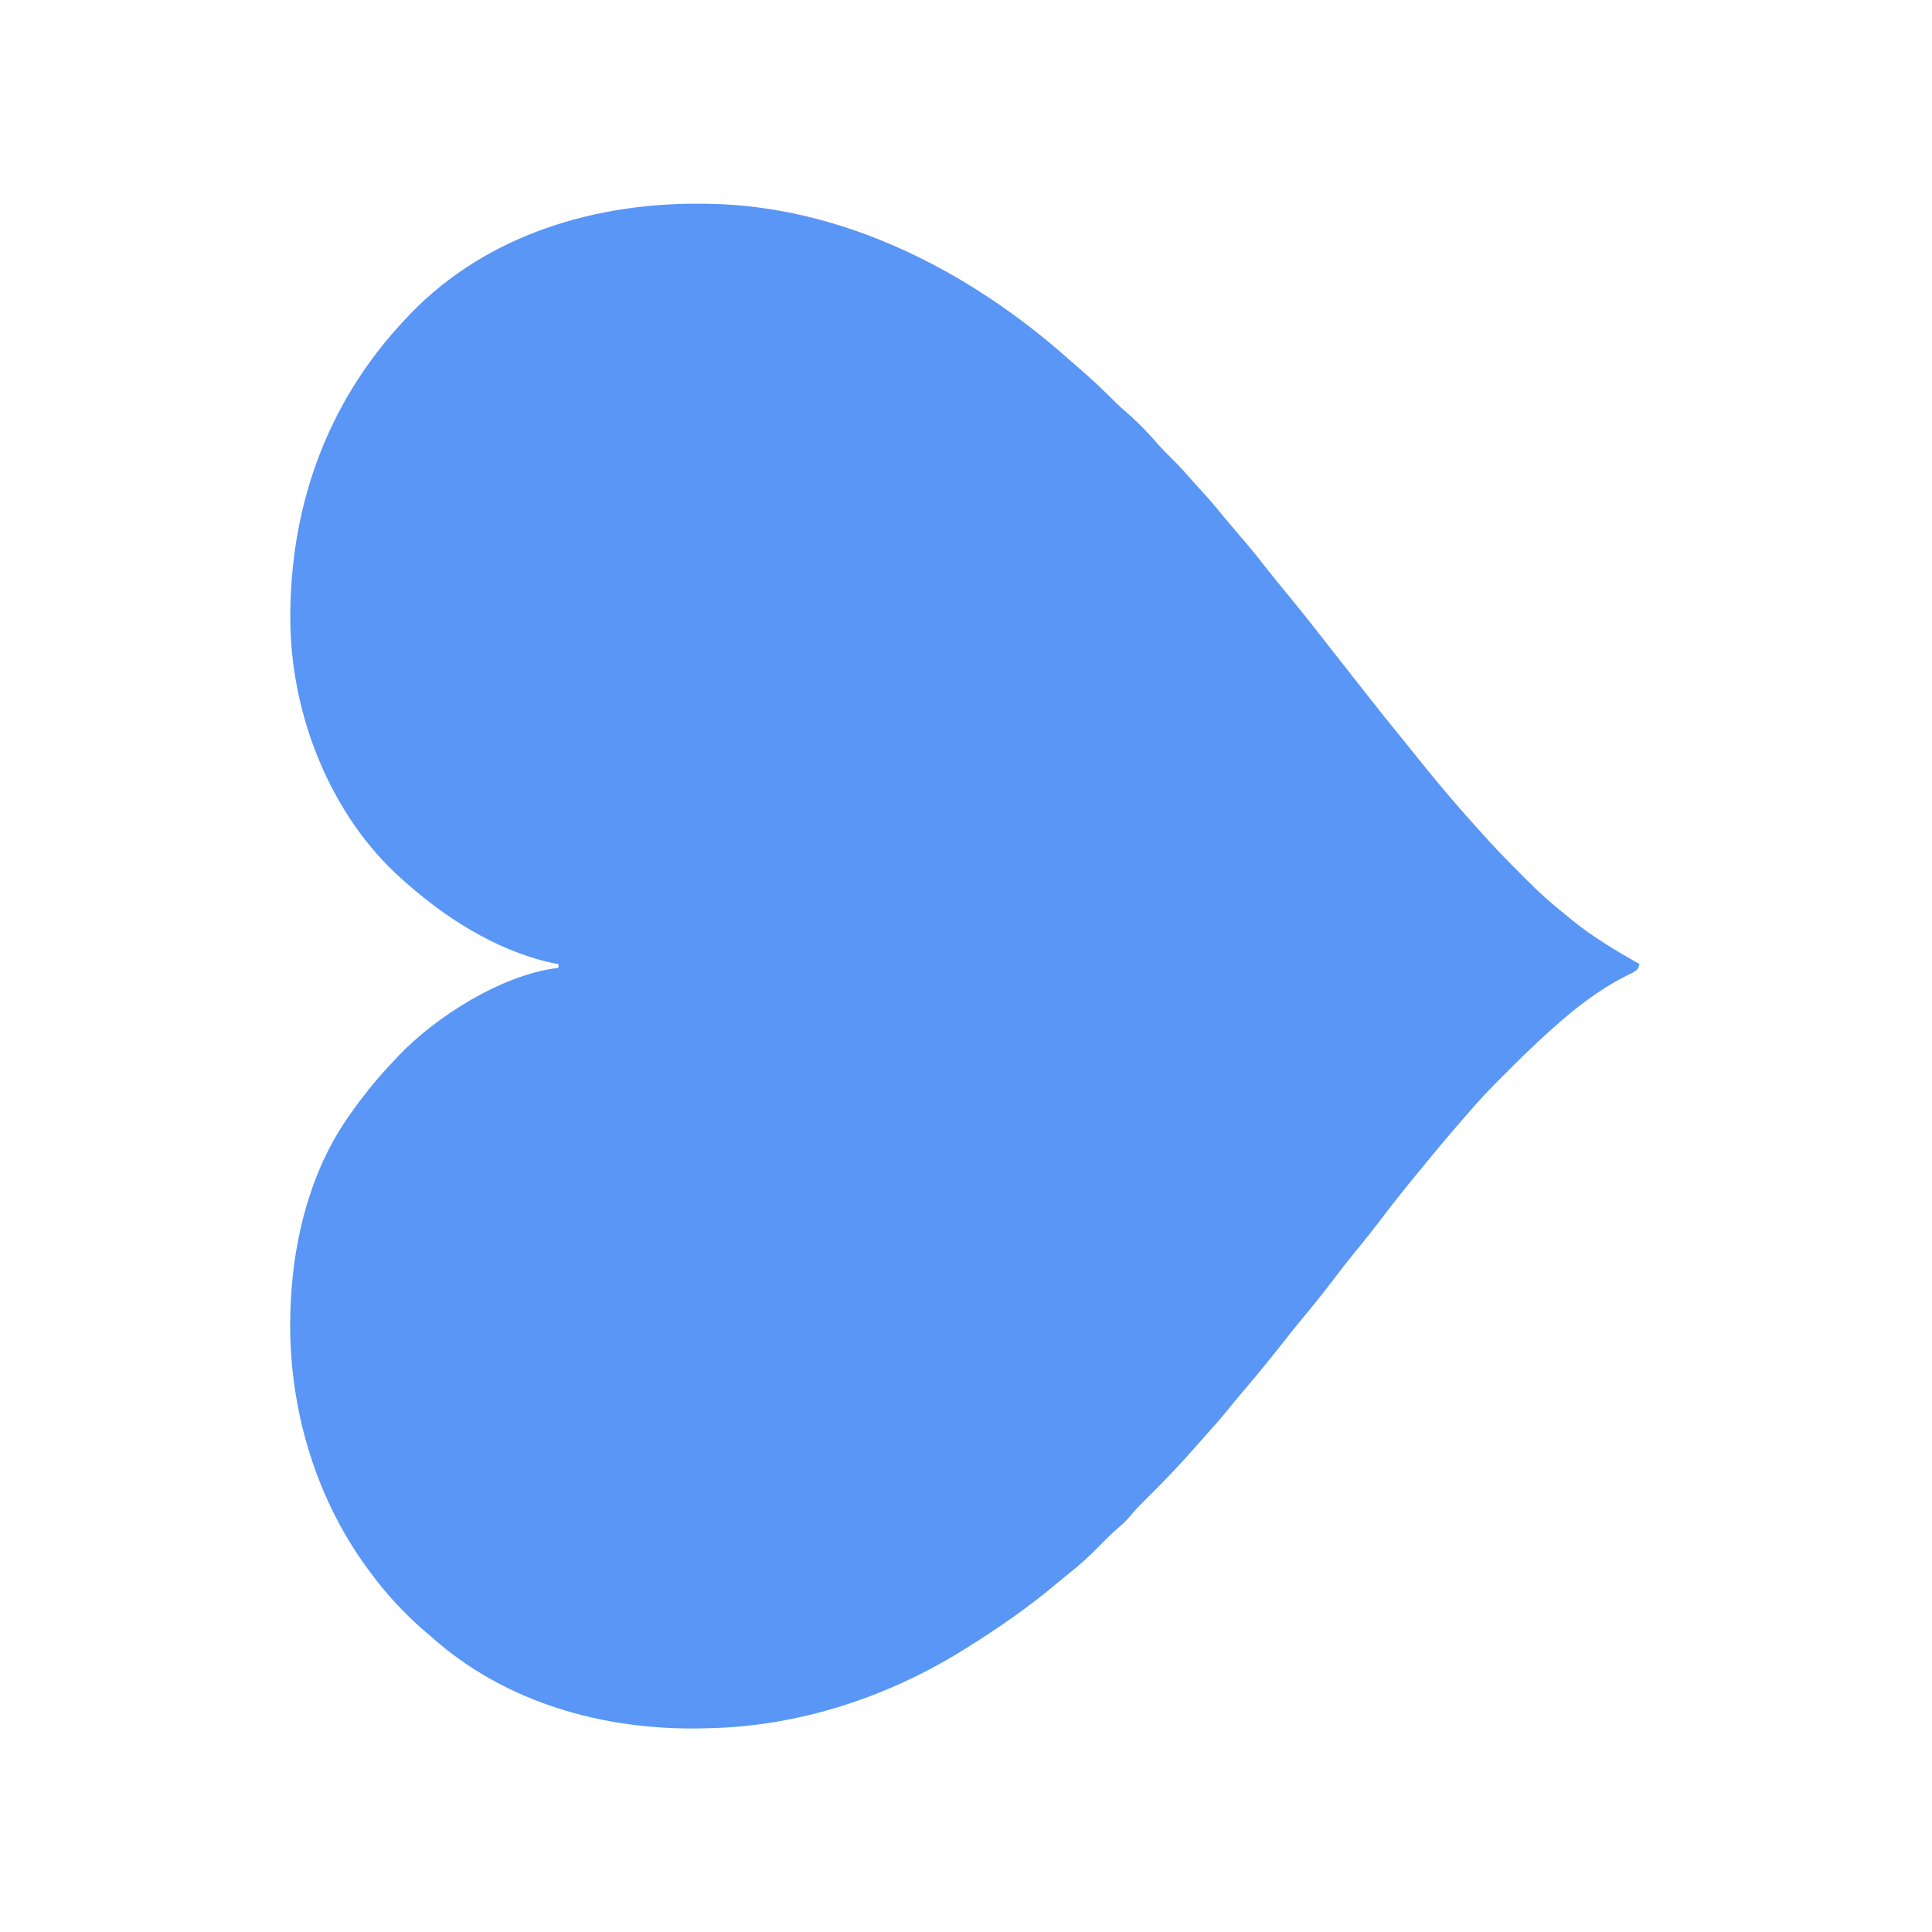 <?xml version="1.0" encoding="UTF-8"?>
<svg version="1.1" xmlns="http://www.w3.org/2000/svg" width="1024" height="1024">
<path d="M0 0 C1.203 0.019 1.203 0.019 2.43 0.038 C73.242 1.46 139.839 35.727 192 82 C193.416 83.23 194.833 84.459 196.25 85.688 C197.502 86.79 198.752 87.894 200 89 C200.788 89.695 201.575 90.39 202.387 91.105 C207.377 95.546 212.158 100.124 216.848 104.879 C218.859 106.861 220.922 108.723 223.062 110.562 C229.244 115.886 234.776 121.685 240.086 127.867 C242.305 130.339 244.637 132.666 247 135 C250.549 138.512 253.92 142.09 257.164 145.883 C259.352 148.406 261.613 150.856 263.875 153.312 C267.945 157.775 271.802 162.363 275.594 167.062 C278.298 170.364 281.081 173.588 283.875 176.812 C288.307 181.944 292.558 187.183 296.714 192.538 C300.392 197.264 304.18 201.89 308 206.5 C313.669 213.349 319.212 220.283 324.673 227.298 C326.94 230.206 329.221 233.102 331.5 236 C332.417 237.167 333.333 238.333 334.25 239.5 C334.704 240.077 335.158 240.655 335.625 241.25 C339.75 246.5 339.75 246.5 341.125 248.25 C342.043 249.418 342.961 250.586 343.879 251.754 C346.15 254.643 348.418 257.534 350.68 260.43 C356.698 268.128 362.821 275.735 368.996 283.309 C371.431 286.296 373.847 289.298 376.25 292.312 C386.391 305.01 396.796 317.481 407.736 329.5 C409.145 331.056 410.547 332.619 411.937 334.192 C417.8 340.809 423.933 347.12 430.183 353.368 C431.871 355.059 433.551 356.757 435.23 358.455 C441.843 365.102 448.625 371.197 456 377 C457.17 377.963 458.339 378.929 459.504 379.898 C470.574 388.862 482.637 395.979 495 403 C494 406 494 406 491.219 407.621 C489.982 408.232 488.742 408.837 487.5 409.438 C473.354 416.647 460.773 426.407 449 437 C448.14 437.773 447.28 438.546 446.394 439.343 C439.336 445.73 432.515 452.328 425.798 459.072 C424.174 460.701 422.546 462.324 420.916 463.947 C415.4 469.459 410.042 475.047 405 481 C403.99 482.157 402.978 483.312 401.965 484.465 C394.388 493.142 387.006 501.965 379.723 510.89 C378.047 512.942 376.366 514.989 374.684 517.035 C368.595 524.461 362.675 531.991 356.875 539.645 C352.658 545.19 348.292 550.598 343.873 555.983 C339.997 560.724 336.257 565.554 332.562 570.438 C327.566 577.036 322.39 583.457 317.101 589.823 C313.394 594.289 309.758 598.799 306.188 603.375 C299.349 612.134 292.288 620.693 285.09 629.158 C282.14 632.632 279.243 636.145 276.375 639.688 C272.749 644.142 268.976 648.429 265.109 652.676 C263.254 654.72 261.432 656.788 259.625 658.875 C251.392 668.287 242.842 677.27 233.926 686.037 C230.889 689.038 227.911 692.012 225.207 695.32 C223.403 697.511 221.747 699.224 219.562 701 C215.541 704.414 211.88 708.116 208.188 711.875 C203.349 716.768 198.428 721.337 193.02 725.605 C190.692 727.451 188.408 729.325 186.137 731.238 C171.258 743.747 155.472 754.697 139 765 C138.341 765.415 137.683 765.829 137.004 766.256 C96.335 791.654 49.076 807.129 1 808 C0.178 808.02 -0.645 808.041 -1.492 808.062 C-53.838 809.265 -106.567 794.564 -146 759 C-147.333 757.874 -148.666 756.749 -150 755.625 C-160.478 746.338 -169.747 736.305 -178 725 C-178.403 724.458 -178.805 723.916 -179.22 723.357 C-208.33 683.715 -222.023 633.786 -220 585 C-219.934 583.4 -219.934 583.4 -219.867 581.769 C-218.204 546.922 -208.753 510.625 -188 482 C-187.365 481.111 -187.365 481.111 -186.716 480.203 C-180.042 470.897 -172.941 462.246 -165 454 C-164.423 453.371 -163.845 452.742 -163.25 452.094 C-143.075 430.709 -107.358 408.279 -78 405 C-78 404.34 -78 403.68 -78 403 C-79.86 402.644 -79.86 402.644 -81.758 402.281 C-111.791 395.573 -139.583 377.507 -162 357 C-162.942 356.141 -163.885 355.283 -164.855 354.398 C-199.497 321.306 -218.783 271.809 -220.071 224.393 C-221.328 162.876 -201.549 105.936 -159 61 C-158.123 60.069 -157.247 59.139 -156.344 58.18 C-115.461 15.975 -57.474 -1.026 0 0 Z " fill="#5996F5" transform="translate(374,108)"/>
</svg>
